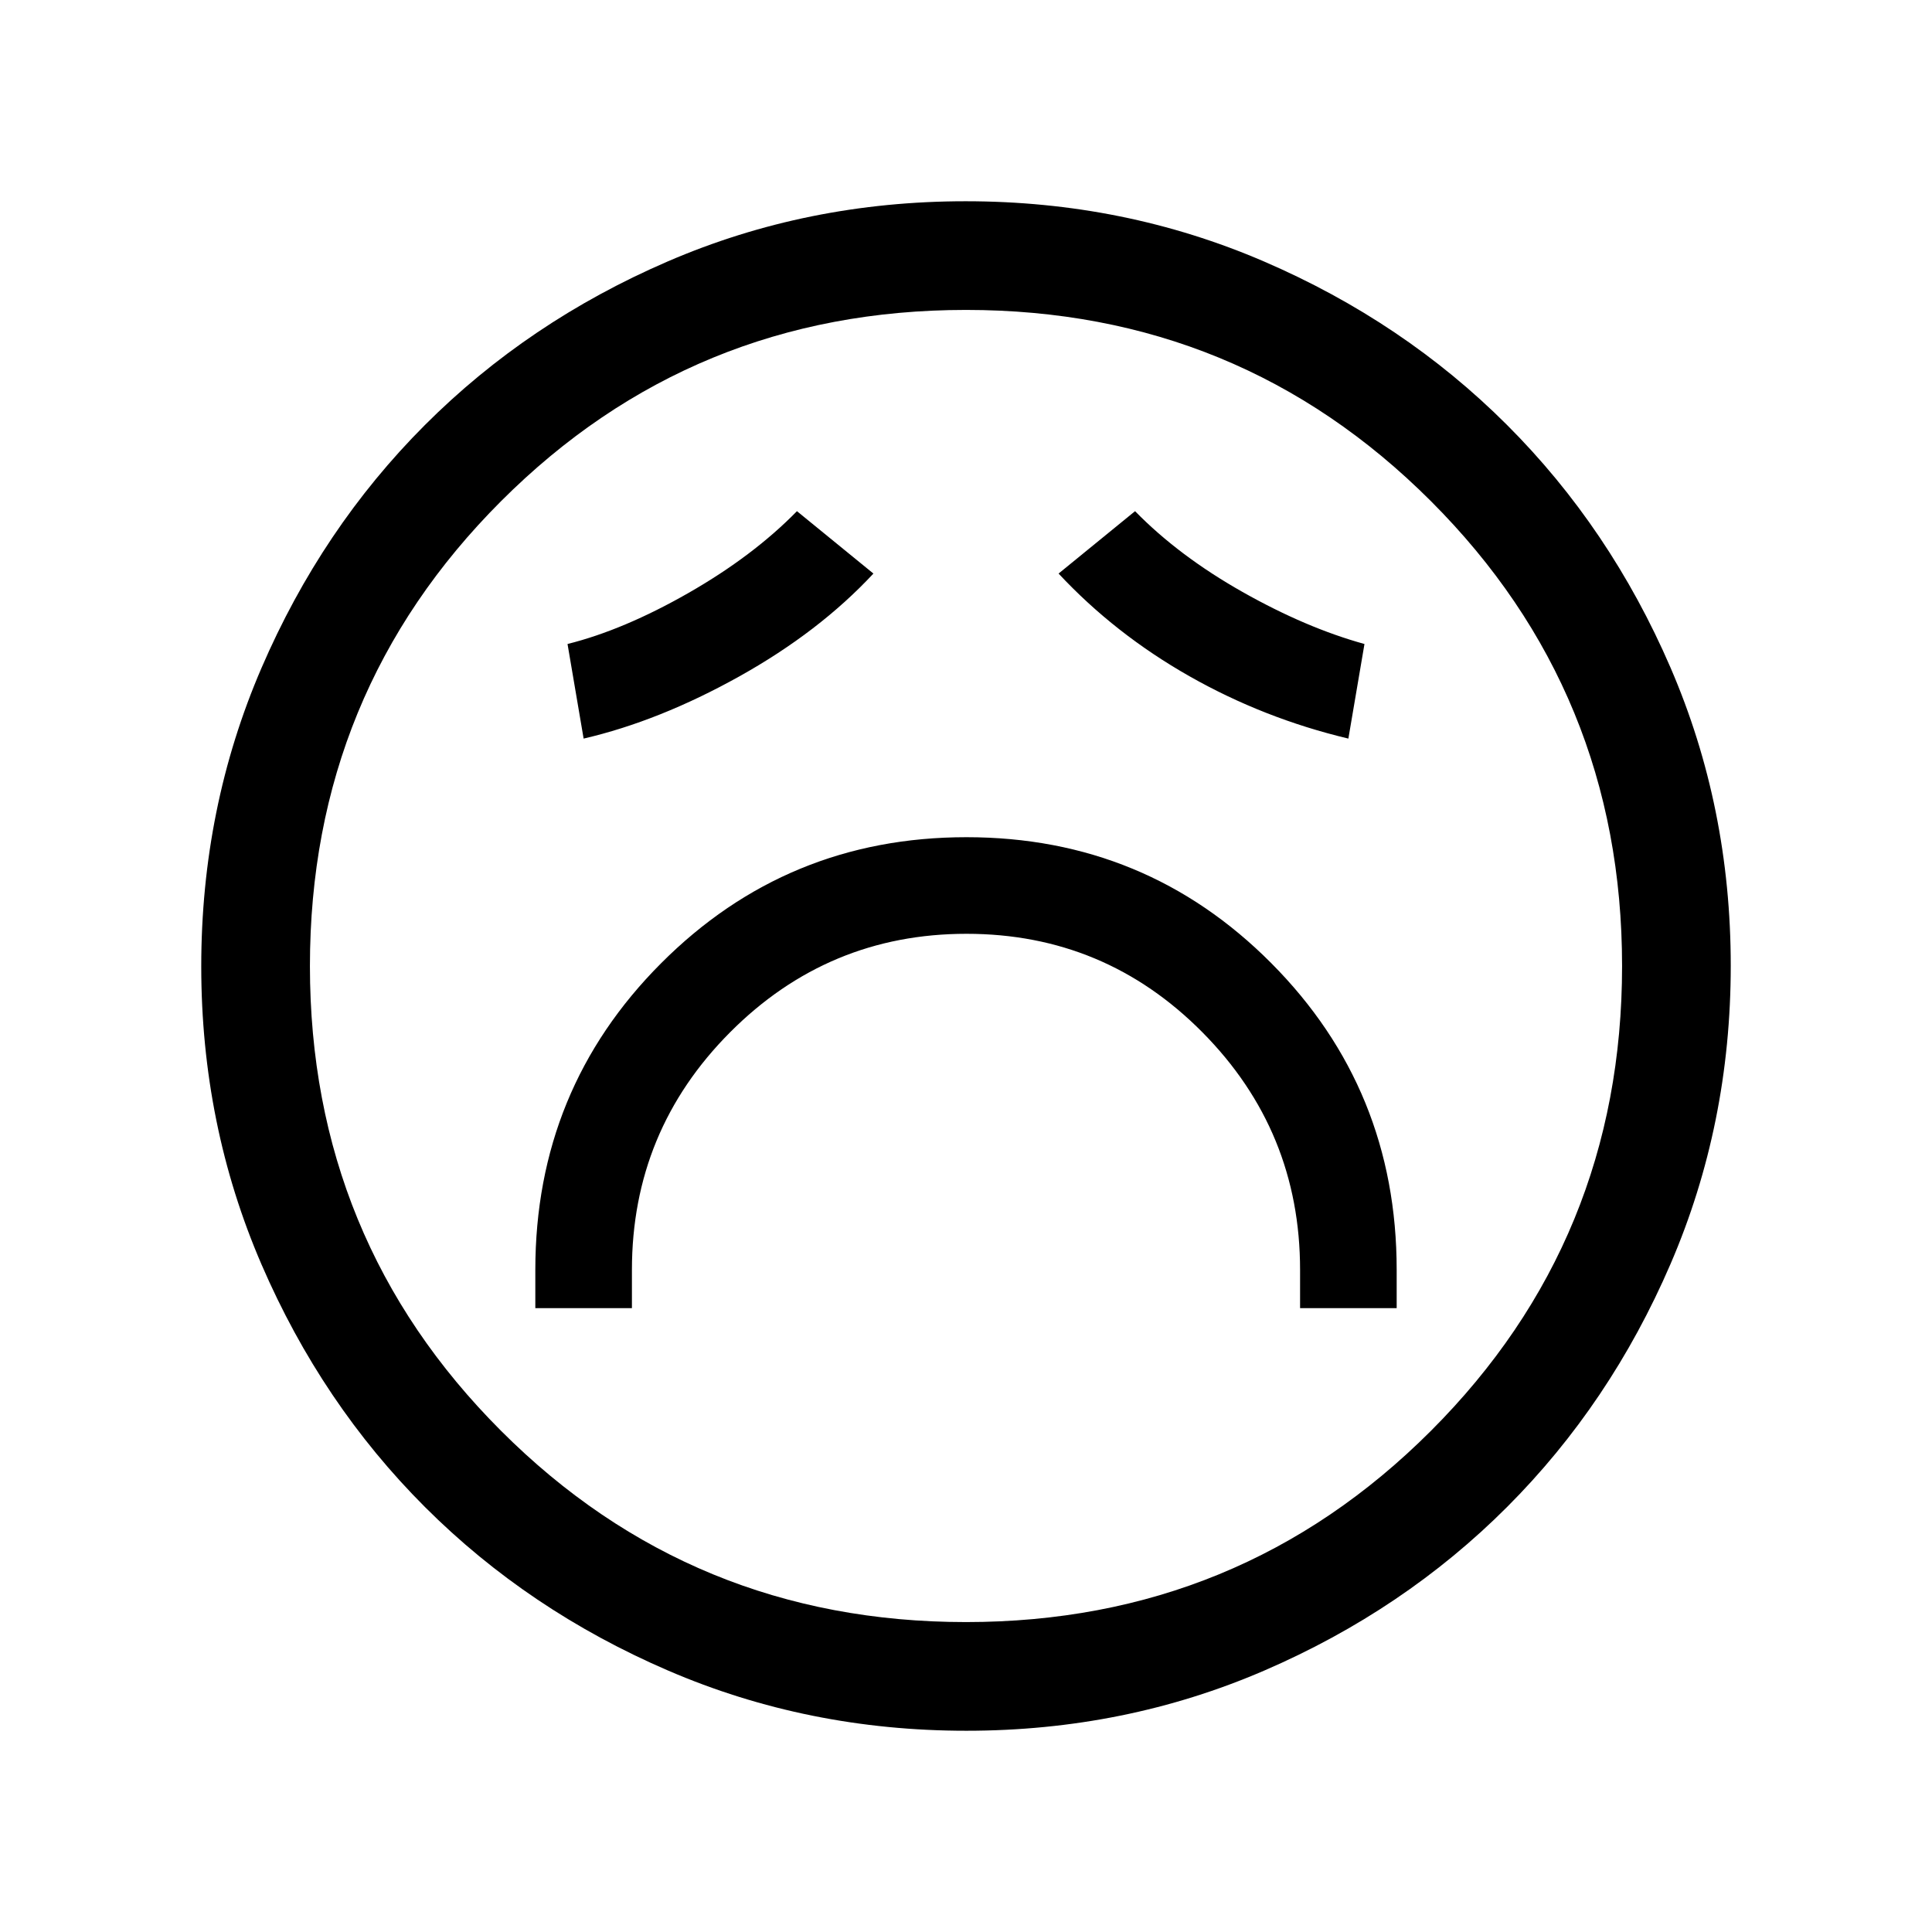<svg xmlns="http://www.w3.org/2000/svg" height="24" viewBox="0 96 960 960" width="24"><path d="M266 746h48v-19q0-69.065 48.749-118.032Q411.498 560 480.249 560T597.5 608.968Q646 657.935 646 727v19h48v-19q0-89.739-62.273-152.37Q569.454 512 480.227 512T328.5 574.63Q266 637.261 266 727v19Zm24-283q37.591-8.724 77.295-30.862Q407 410 434 381l-38-31q-21.758 22.25-53.879 40.625Q310 409 282 416l8 47Zm380 0 8-47q-29-8-60.621-25.875Q585.758 372.25 564 350l-38 31q28 30 65 51t79 31ZM480.174 956q-78.814 0-148.212-29.911-69.399-29.912-120.734-81.188-51.336-51.277-81.282-120.595Q100 654.988 100 576.174q0-78.814 29.911-148.212 29.912-69.399 81.188-120.734 51.277-51.336 120.595-81.282Q401.012 196 479.826 196q78.814 0 148.212 29.911 69.399 29.912 120.734 81.188 51.336 51.277 81.282 120.595Q860 497.012 860 575.826q0 78.814-29.911 148.212-29.912 69.399-81.188 120.734-51.277 51.336-120.595 81.282Q558.988 956 480.174 956ZM480 576Zm0 326q136 0 231-95t95-231q0-136-95-231t-231-95q-136 0-231 95t-95 231q0 136 95 231t231 95Z"/></svg>